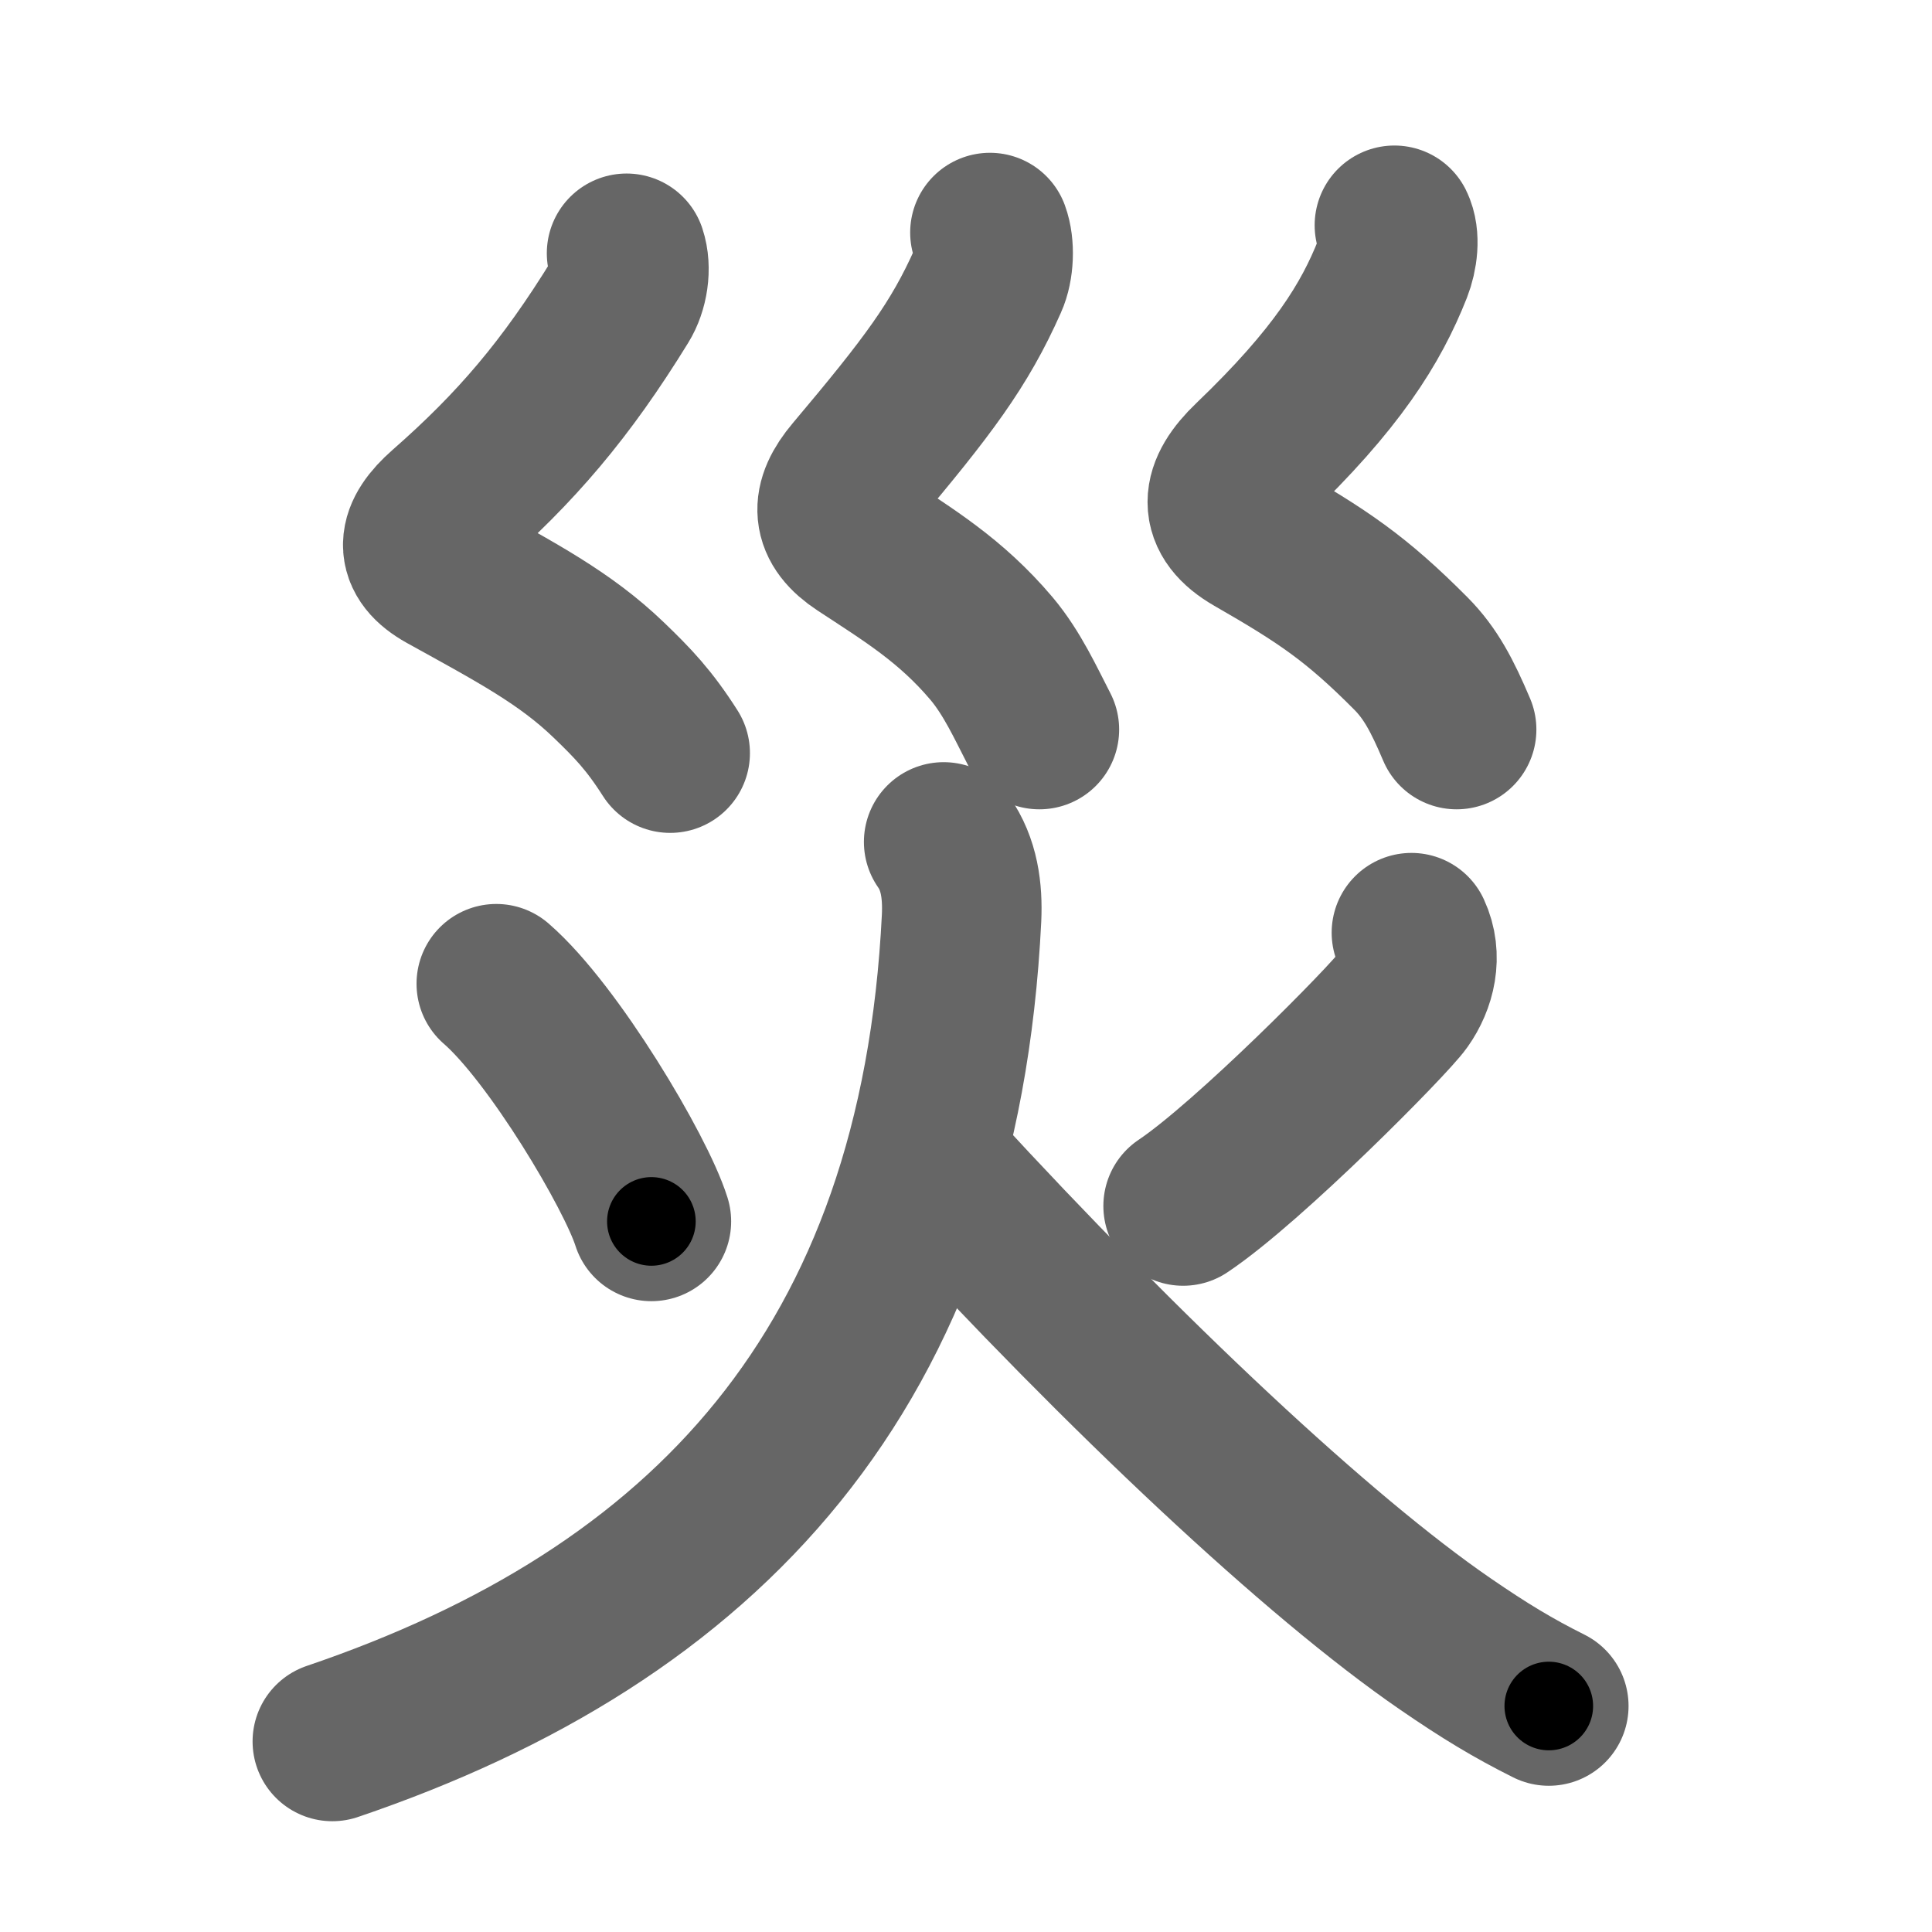 <svg xmlns="http://www.w3.org/2000/svg" width="109" height="109" viewBox="0 0 109 109" id="707d"><g fill="none" stroke="#666" stroke-width="9" stroke-linecap="round" stroke-linejoin="round"><g><g p4:phon="巛" xmlns:p4="http://kanjivg.tagaini.net"><path d="M35.35,14.29c0.28,0.84,0.1,1.96-0.36,2.7c-3.08,5-5.87,8.26-9.87,11.77c-1.63,1.43-1.76,2.59,0.02,3.58c4.01,2.22,6.74,3.65,9.22,6.04c1.33,1.28,2.26,2.24,3.45,4.11" /><path d="M55.85,13.12c0.28,0.76,0.23,1.95-0.11,2.7c-1.61,3.63-3.4,6-7.57,10.95c-1.35,1.6-1.28,2.79,0.42,3.91c2.66,1.75,5.05,3.19,7.35,5.91c1.17,1.39,1.94,3.1,2.7,4.57" /><path d="M78.67,12.71c0.33,0.67,0.19,1.71-0.1,2.45c-1.22,3.09-3.16,6.23-7.96,10.83c-1.78,1.7-1.91,3.1,0.13,4.28c3.88,2.23,5.76,3.48,8.87,6.61c1.1,1.11,1.76,2.37,2.57,4.28" /></g><g><path d="M28,55.5c3.21,2.78,7.88,10.64,8.75,13.41" /><path d="M79.63,52.62c0.62,1.33,0.25,2.78-0.5,3.84c-0.74,1.06-8.67,9.1-12.38,11.58" /><path d="M53.24,47.5c0.88,1.25,1.08,2.75,1.01,4.29C53,77.25,39.75,91.12,18.75,98.25" /><path d="M52.75,65.91c10.8,11.75,21.65,21.93,28.78,26.83c2.24,1.54,3.85,2.51,5.85,3.51" /></g></g></g><g fill="none" stroke="#000" stroke-width="5" stroke-linecap="round" stroke-linejoin="round"><g><g p4:phon="巛" xmlns:p4="http://kanjivg.tagaini.net"><path d="M35.35,14.29c0.28,0.84,0.1,1.96-0.36,2.7c-3.08,5-5.87,8.26-9.87,11.77c-1.63,1.43-1.76,2.59,0.02,3.58c4.01,2.22,6.74,3.65,9.22,6.04c1.33,1.28,2.26,2.24,3.45,4.11" stroke-dasharray="39.243" stroke-dashoffset="39.243"><animate attributeName="stroke-dashoffset" values="39.243;39.243;0" dur="0.392s" fill="freeze" begin="0s;707d.click" /></path><path d="M55.85,13.12c0.28,0.76,0.23,1.95-0.11,2.7c-1.61,3.63-3.4,6-7.57,10.95c-1.35,1.6-1.28,2.79,0.42,3.91c2.66,1.75,5.05,3.19,7.35,5.91c1.17,1.39,1.94,3.1,2.7,4.57" stroke-dasharray="35.616" stroke-dashoffset="35.616"><animate attributeName="stroke-dashoffset" values="35.616" fill="freeze" begin="707d.click" /><animate attributeName="stroke-dashoffset" values="35.616;35.616;0" keyTimes="0;0.524;1" dur="0.748s" fill="freeze" begin="0s;707d.click" /></path><path d="M78.67,12.71c0.33,0.67,0.19,1.71-0.1,2.45c-1.22,3.09-3.16,6.23-7.96,10.83c-1.78,1.7-1.91,3.1,0.13,4.28c3.88,2.23,5.76,3.48,8.87,6.61c1.1,1.11,1.76,2.37,2.57,4.28" stroke-dasharray="37.548" stroke-dashoffset="37.548"><animate attributeName="stroke-dashoffset" values="37.548" fill="freeze" begin="707d.click" /><animate attributeName="stroke-dashoffset" values="37.548;37.548;0" keyTimes="0;0.666;1" dur="1.123s" fill="freeze" begin="0s;707d.click" /></path></g><g><path d="M28,55.5c3.21,2.78,7.88,10.64,8.75,13.41" stroke-dasharray="16.12" stroke-dashoffset="16.12"><animate attributeName="stroke-dashoffset" values="16.12" fill="freeze" begin="707d.click" /><animate attributeName="stroke-dashoffset" values="16.12;16.12;0" keyTimes="0;0.875;1" dur="1.284s" fill="freeze" begin="0s;707d.click" /></path><path d="M79.63,52.62c0.62,1.33,0.25,2.78-0.5,3.84c-0.74,1.06-8.67,9.1-12.38,11.58" stroke-dasharray="21.042" stroke-dashoffset="21.042"><animate attributeName="stroke-dashoffset" values="21.042" fill="freeze" begin="707d.click" /><animate attributeName="stroke-dashoffset" values="21.042;21.042;0" keyTimes="0;0.859;1" dur="1.494s" fill="freeze" begin="0s;707d.click" /></path><path d="M53.24,47.5c0.88,1.25,1.08,2.75,1.01,4.29C53,77.25,39.75,91.12,18.75,98.25" stroke-dasharray="67.288" stroke-dashoffset="67.288"><animate attributeName="stroke-dashoffset" values="67.288" fill="freeze" begin="707d.click" /><animate attributeName="stroke-dashoffset" values="67.288;67.288;0" keyTimes="0;0.747;1" dur="2s" fill="freeze" begin="0s;707d.click" /></path><path d="M52.75,65.91c10.8,11.75,21.65,21.93,28.78,26.83c2.24,1.54,3.85,2.51,5.85,3.51" stroke-dasharray="46.241" stroke-dashoffset="46.241"><animate attributeName="stroke-dashoffset" values="46.241" fill="freeze" begin="707d.click" /><animate attributeName="stroke-dashoffset" values="46.241;46.241;0" keyTimes="0;0.812;1" dur="2.462s" fill="freeze" begin="0s;707d.click" /></path></g></g></g></svg>